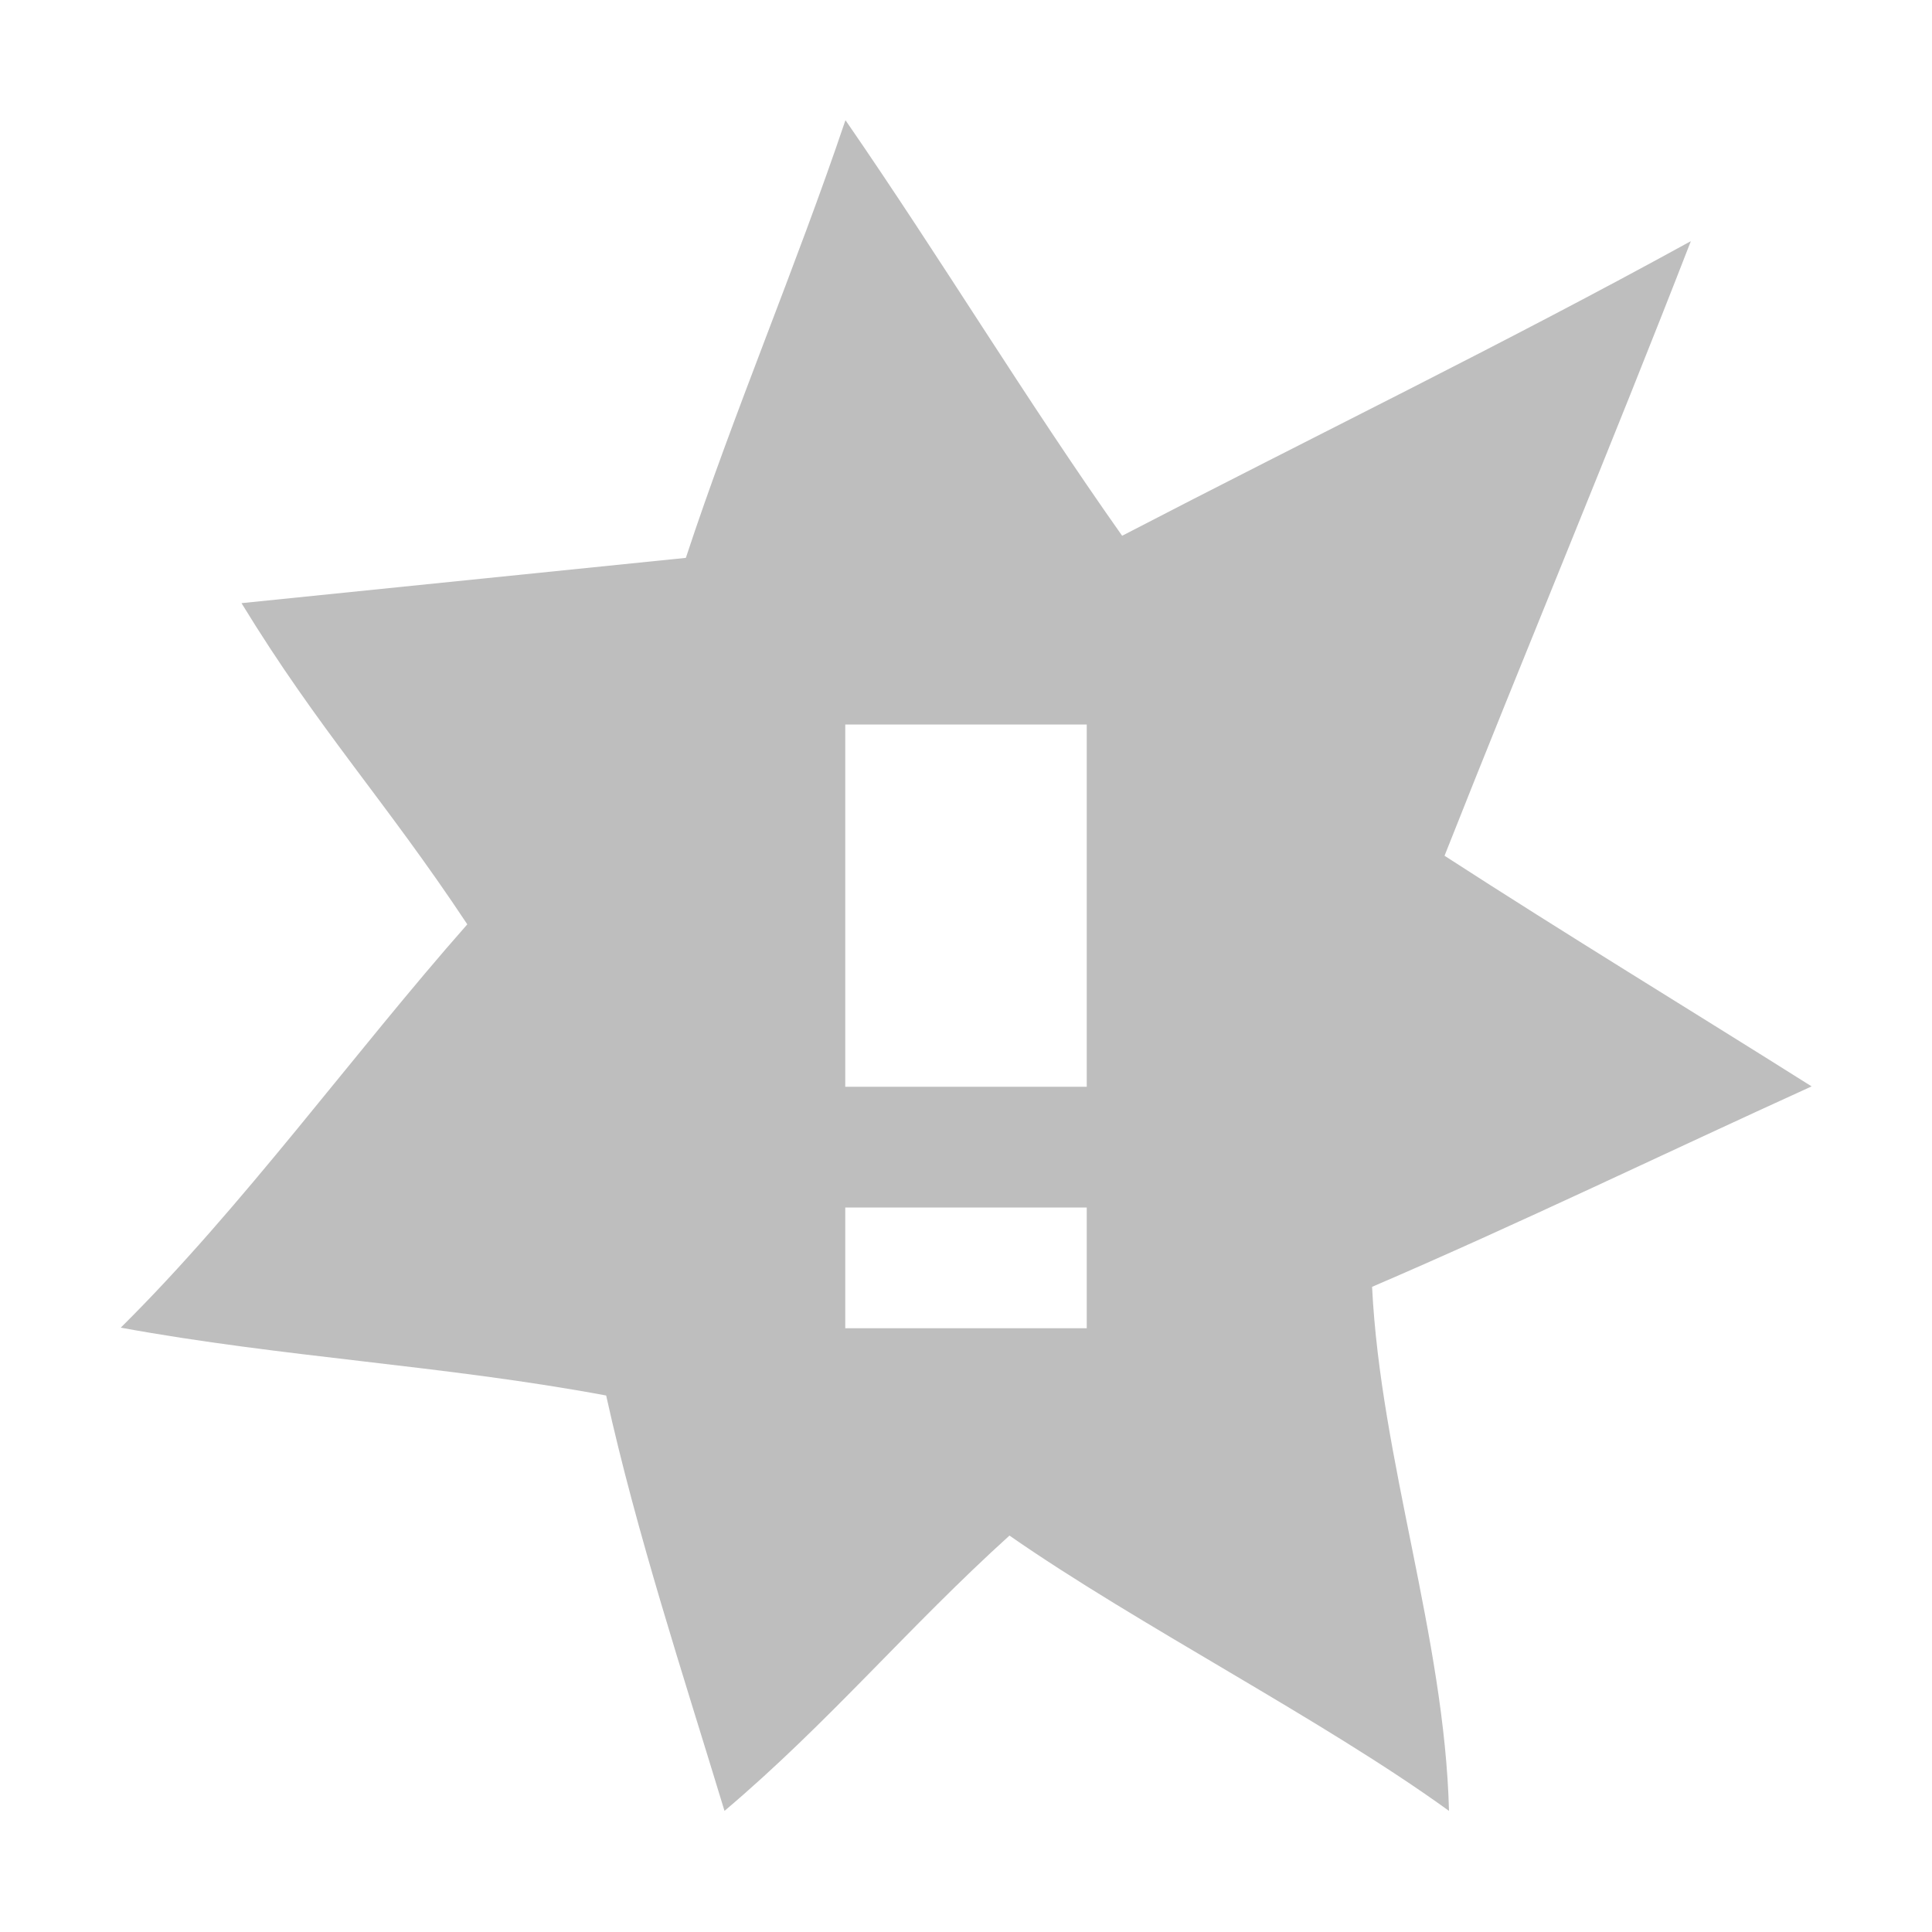 <?xml version="1.0" encoding="UTF-8"?>
<svg width="16" height="16" version="1.1" xmlns="http://www.w3.org/2000/svg">
 <path d="m7 1c-0.408 1.21-0.925 2.42-1.32 3.62l-3.68 0.375c0.648 1.06 1.18 1.62 1.87 2.66-0.944 1.07-1.86 2.34-2.87 3.34 1.34 0.246 2.68 0.312 4.02 0.562 0.254 1.15 0.637 2.31 0.98 3.44 0.864-0.731 1.52-1.52 2.36-2.28 1.07 0.745 2.59 1.52 3.64 2.28-0.037-1.44-0.567-2.91-0.637-4.34 1.22-0.524 2.43-1.11 3.64-1.66-1.02-0.643-2.02-1.25-3.04-1.91 0.672-1.7 1.38-3.39 2.04-5.09-1.54 0.847-3.15 1.63-4.71 2.44-0.805-1.14-1.49-2.28-2.29-3.44zm0 5h2v3h-2v-3zm0 4h2v1h-2v-1z" fill="#bebebe"/>
</svg>
